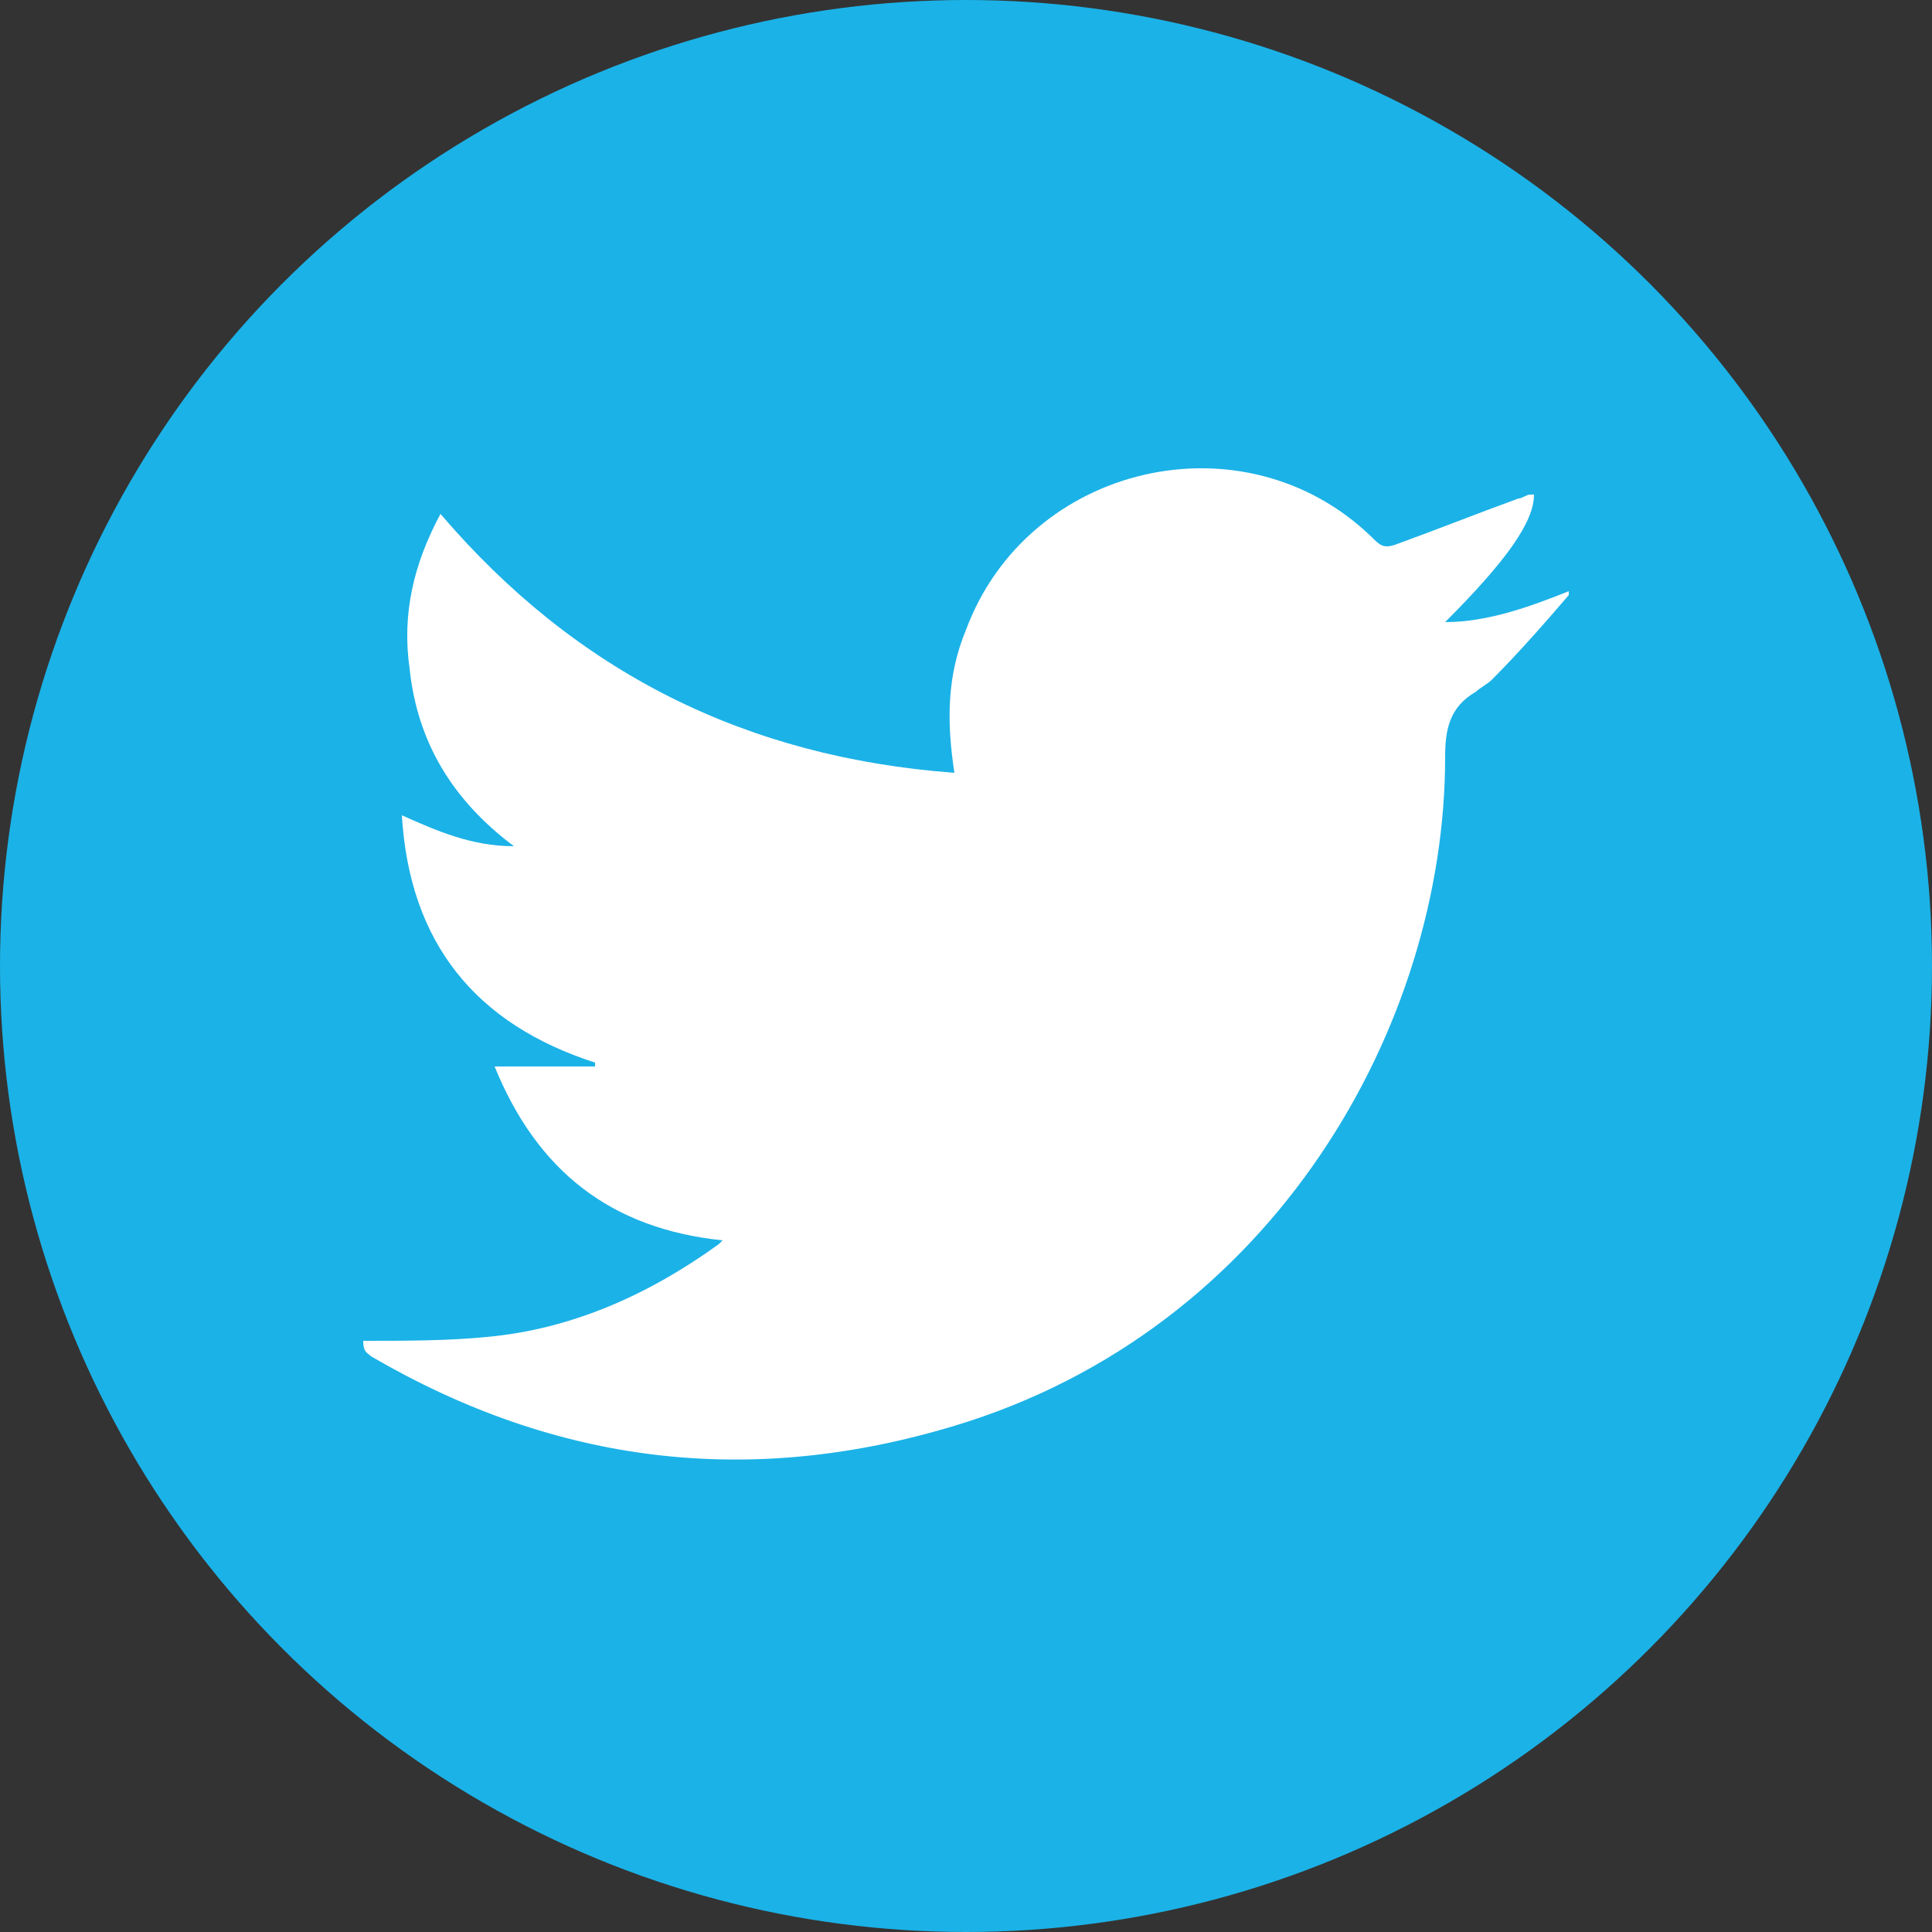 <?xml version="1.0" encoding="utf-8"?>
<!-- Generator: Adobe Illustrator 17.1.0, SVG Export Plug-In . SVG Version: 6.00 Build 0)  -->
<!DOCTYPE svg PUBLIC "-//W3C//DTD SVG 1.1//EN" "http://www.w3.org/Graphics/SVG/1.1/DTD/svg11.dtd">
<svg version="1.1" id="Layer_1" xmlns="http://www.w3.org/2000/svg" xmlns:xlink="http://www.w3.org/1999/xlink" x="0px" y="0px"
	 viewBox="0 0 50 50" enable-background="new 0 0 50 50" xml:space="preserve">
<rect x="0" y="0" width="50" height="50" fill="#333333" stroke="none"/>
<circle fill="#1BB2E7" cx="25" cy="25" r="25"/>
<path fill="#FFFFFF" d="M40.6,15.3c-1,0.4-2.1,0.8-3.2,0.8c1.6-1.6,2.3-2.6,2.3-3.3c0,0-0.1,0-0.1,0c-0.1,0-0.2,0.1-0.3,0.1
	c-1.1,0.4-2.1,0.8-3.2,1.2c-0.3,0.1-0.4,0-0.6-0.2c-3.3-3.2-8.9-1.9-10.5,2.4c-0.5,1.2-0.5,2.4-0.3,3.7c-5.4-0.4-9.8-2.6-13.3-6.7
	c-0.7,1.3-1,2.6-0.8,4c0.2,1.9,1.1,3.4,2.7,4.6c-1.1,0-2-0.4-2.9-0.8c0.2,3.3,1.9,5.4,5,6.4c0,0,0,0.1,0,0.1c-0.9,0-1.7,0-2.6,0
	c1.1,2.7,3,4.2,5.9,4.5c-0.1,0.1-0.1,0.1-0.1,0.1c-1.8,1.3-3.8,2.2-6,2.4c-1,0.1-2.1,0.1-3.2,0.1C9.4,35,9.5,35,9.6,35.1
	c4.8,2.8,9.8,3.4,15.1,1.8c8.3-2.5,12.7-10.4,12.7-17.3c0-0.7,0.1-1.3,0.8-1.7c0.1-0.1,0.3-0.2,0.4-0.3c0.7-0.7,1.4-1.5,2-2.2
	C40.6,15.4,40.6,15.3,40.6,15.3z"/>
</svg>
